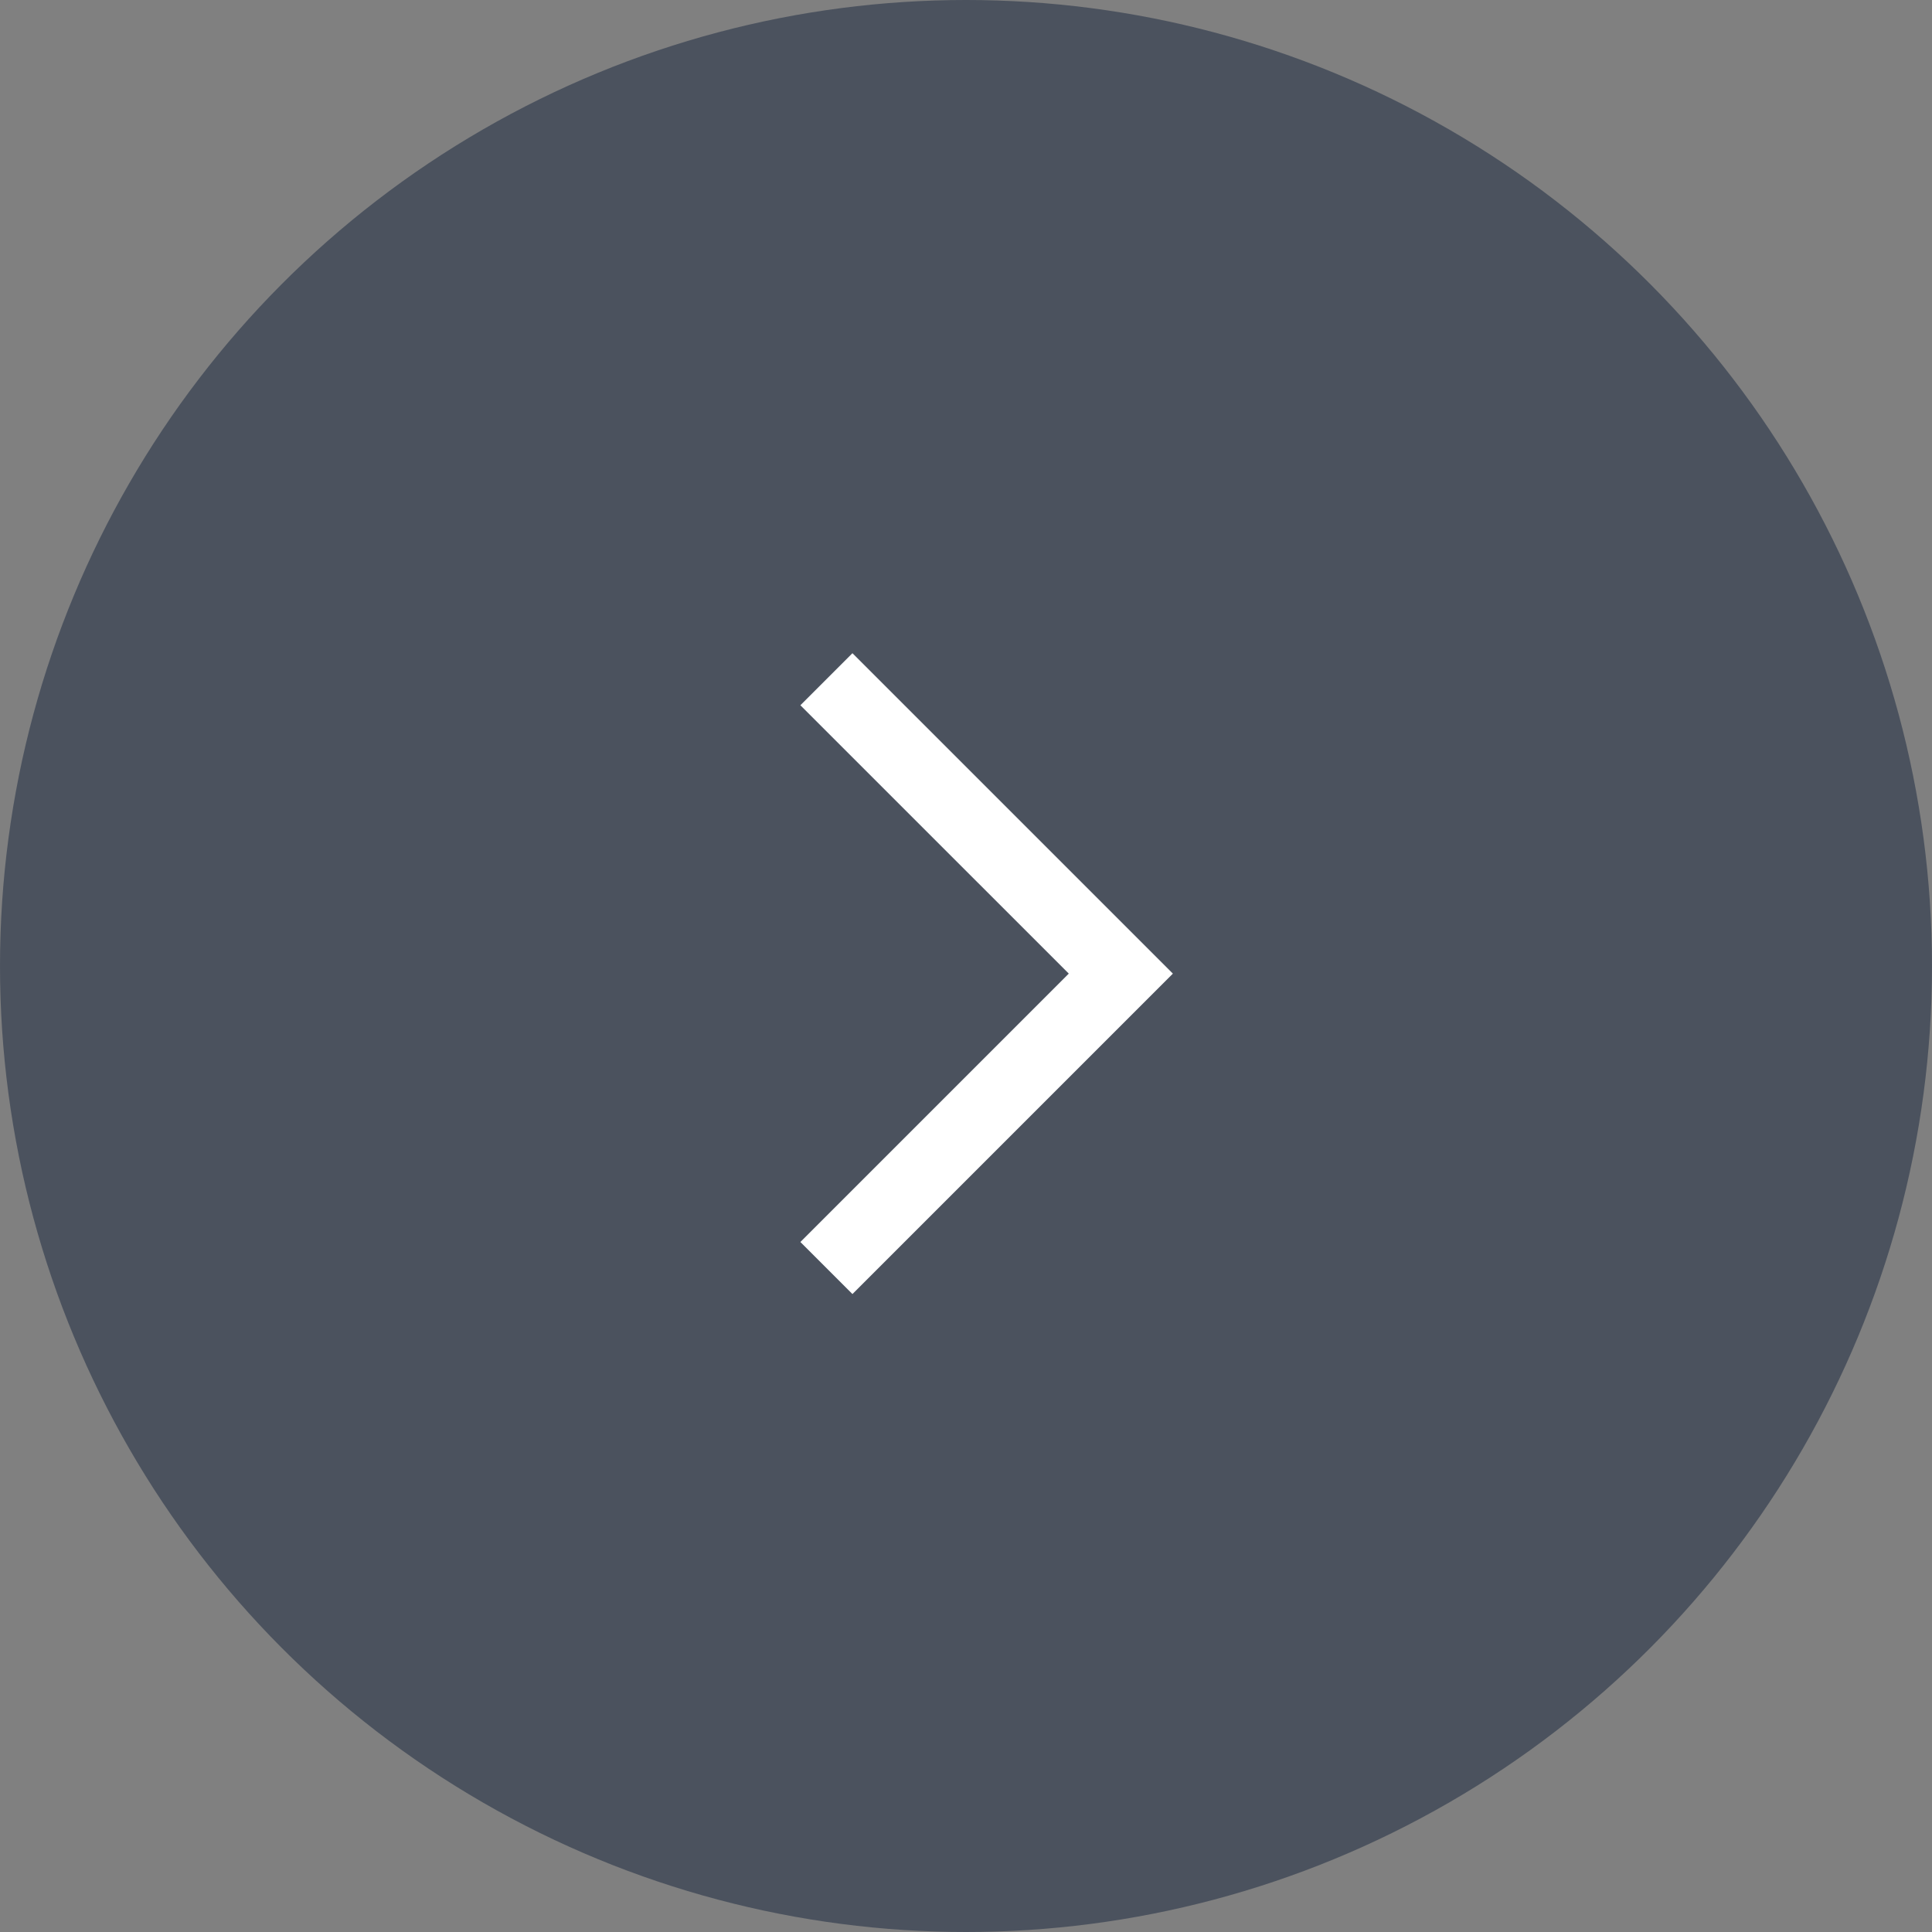 <svg width="50" height="50" viewBox="0 0 50 50" fill="none" xmlns="http://www.w3.org/2000/svg">
<rect x="0" y="0" width="50" height="50" fill="#808080" stroke="none"/>
<circle opacity="0.6" cx="25" cy="25" r="25" fill="#293449"/>
<path fill-rule="evenodd" clip-rule="evenodd" d="M27.66 25.197L20.714 18.252L22.061 16.905L30.354 25.197L22.061 33.49L20.714 32.143L27.66 25.197Z" fill="white"/>
</svg>
